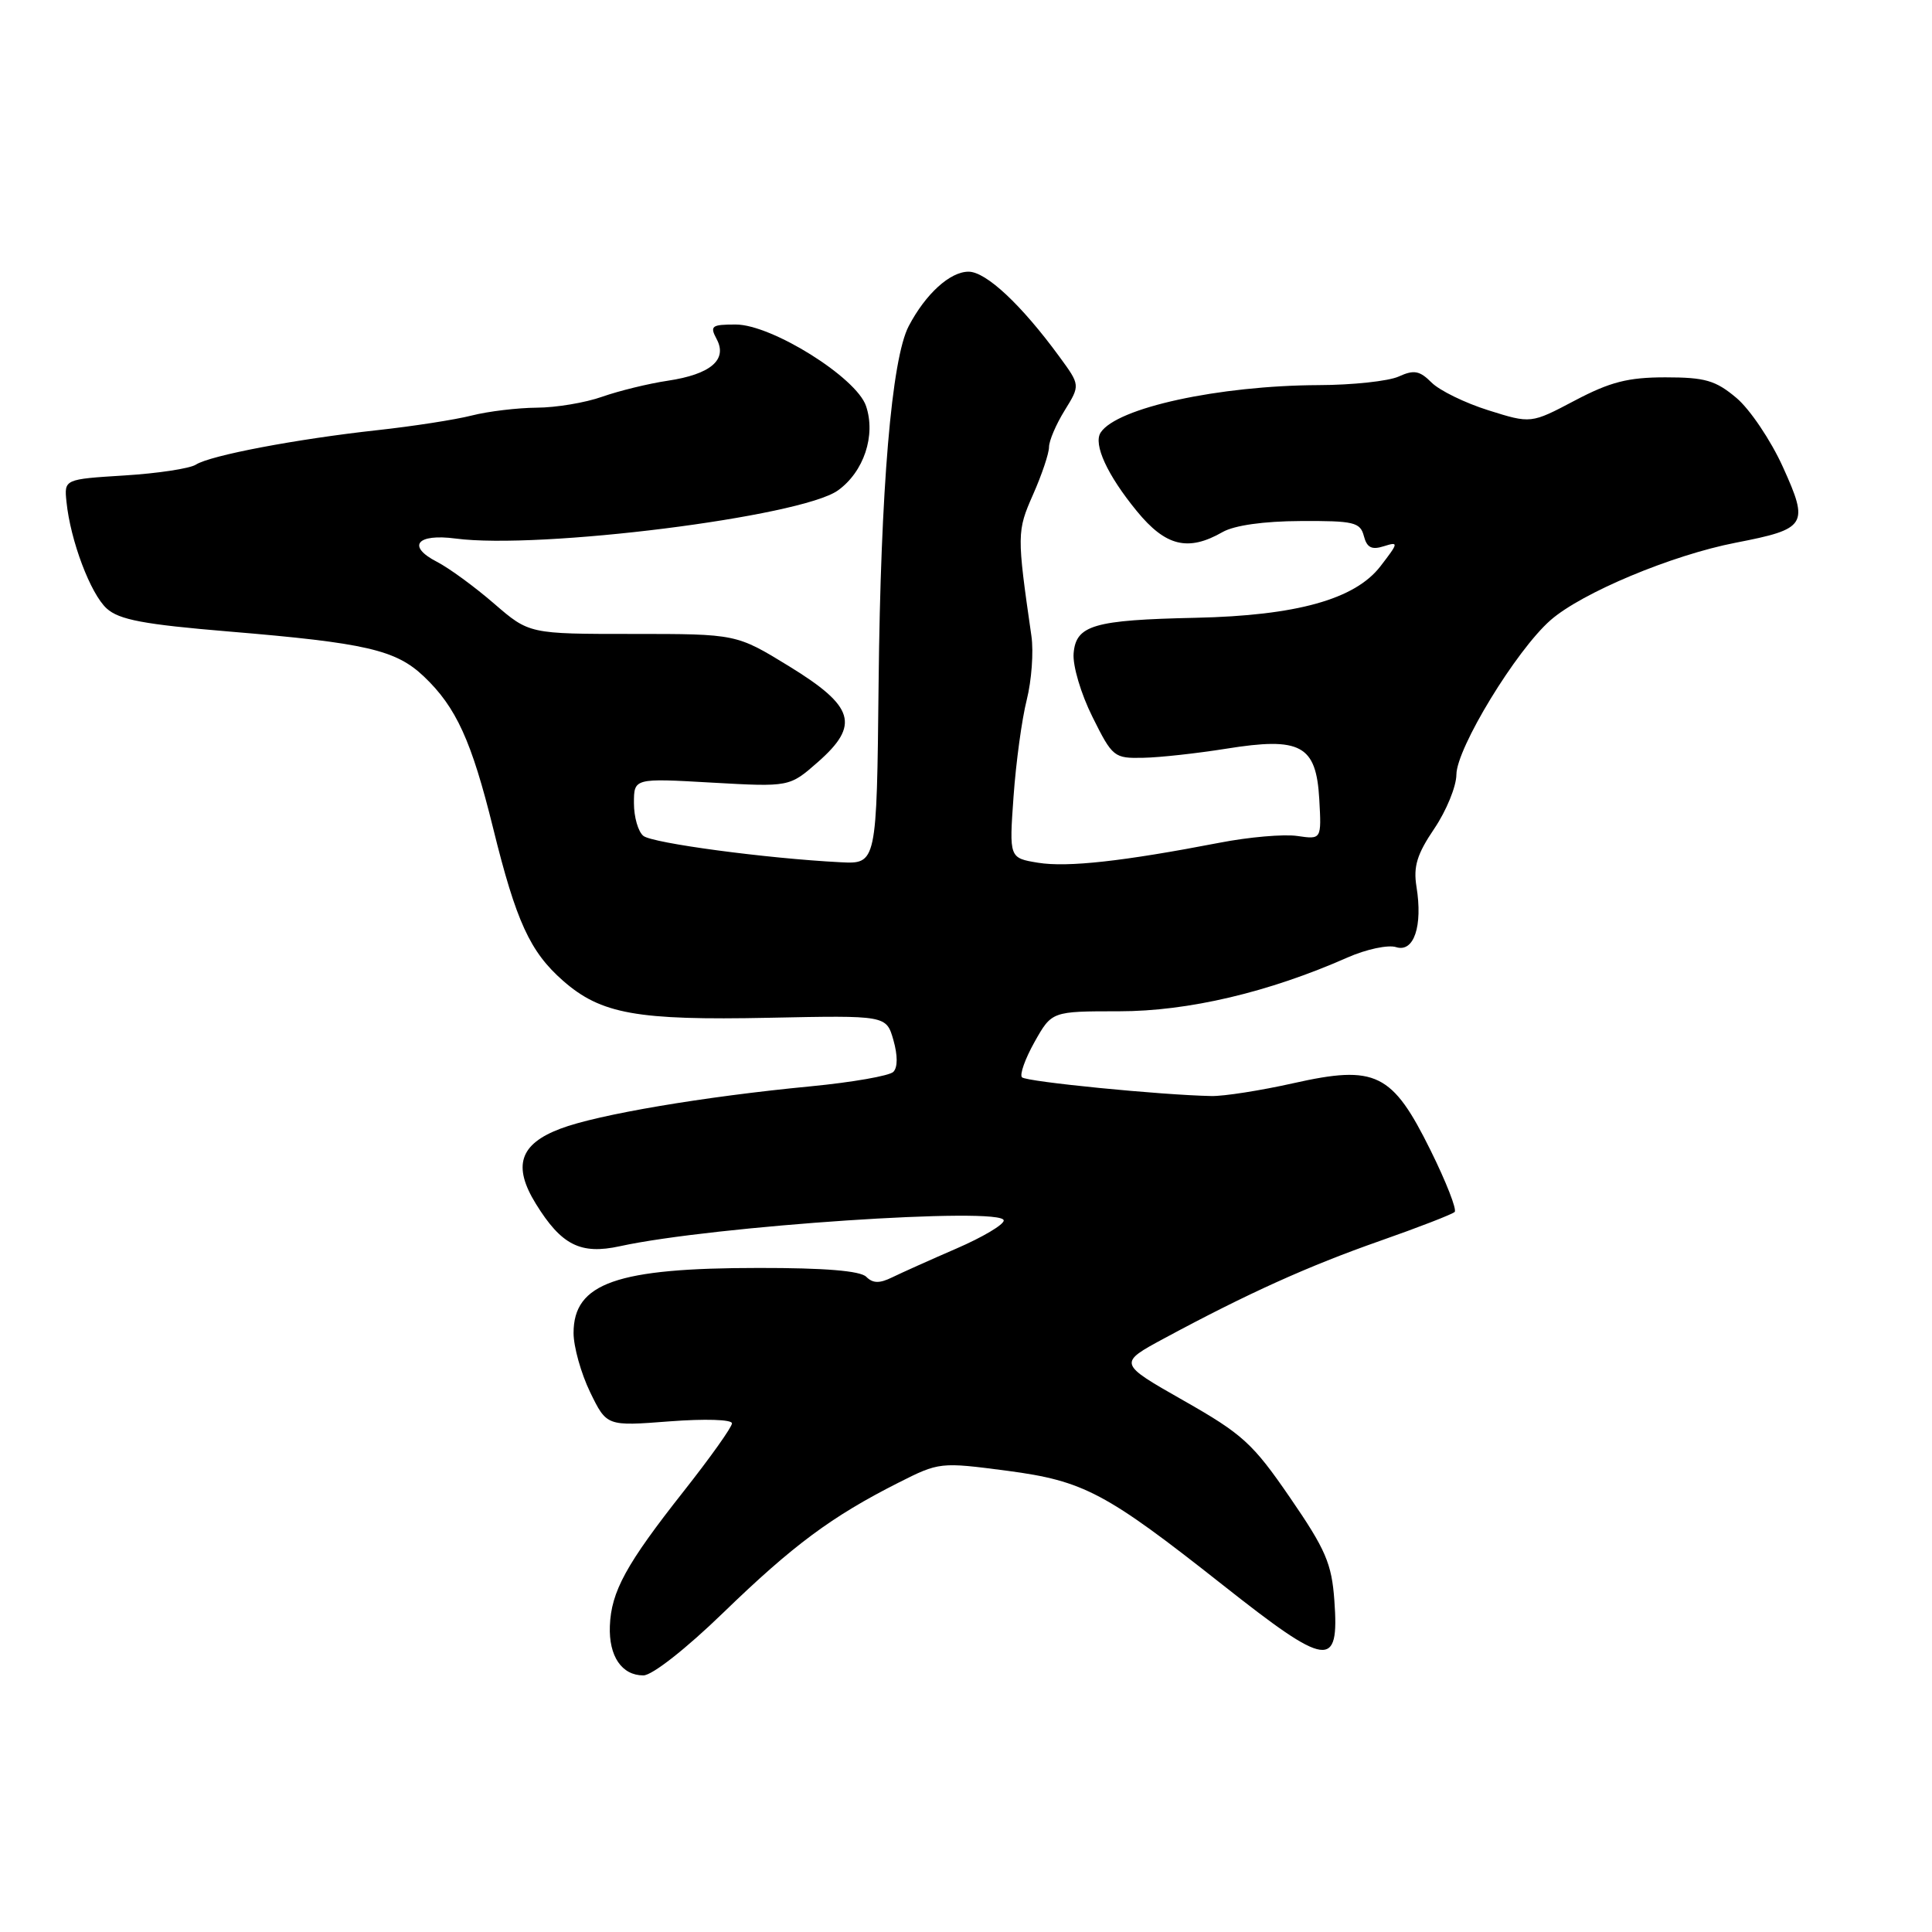 <?xml version="1.0" encoding="UTF-8" standalone="no"?>
<!DOCTYPE svg PUBLIC "-//W3C//DTD SVG 1.1//EN" "http://www.w3.org/Graphics/SVG/1.1/DTD/svg11.dtd" >
<svg xmlns="http://www.w3.org/2000/svg" xmlns:xlink="http://www.w3.org/1999/xlink" version="1.1" viewBox="0 0 256 256">
 <g >
 <path fill="currentColor"
d=" M 95.88 213.65 C 105.08 204.74 110.22 200.93 119.00 196.49 C 124.46 193.73 124.56 193.72 133.50 194.89 C 143.60 196.23 146.50 197.76 162.00 210.00 C 175.94 221.01 177.47 221.22 176.81 212.08 C 176.46 207.18 175.66 205.32 170.94 198.45 C 166.00 191.25 164.66 190.03 156.81 185.57 C 148.14 180.64 148.14 180.64 154.32 177.31 C 165.35 171.37 173.32 167.77 182.84 164.43 C 187.98 162.63 192.43 160.90 192.75 160.59 C 193.06 160.27 191.63 156.62 189.57 152.45 C 184.48 142.15 182.30 141.08 171.38 143.53 C 167.05 144.50 162.15 145.27 160.50 145.23 C 153.86 145.10 136.00 143.34 135.42 142.75 C 135.08 142.41 135.83 140.30 137.08 138.07 C 139.37 134.00 139.37 134.00 148.29 134.00 C 157.45 134.00 168.13 131.48 178.56 126.87 C 181.03 125.78 183.93 125.16 184.99 125.50 C 187.35 126.25 188.54 122.72 187.69 117.49 C 187.26 114.82 187.76 113.18 190.05 109.80 C 191.65 107.43 192.97 104.21 192.98 102.64 C 193.00 99.13 200.90 86.17 205.45 82.18 C 209.59 78.55 221.53 73.55 230.00 71.91 C 239.41 70.08 239.73 69.57 236.24 61.87 C 234.64 58.34 231.87 54.23 230.09 52.73 C 227.32 50.40 225.94 50.00 220.67 50.00 C 215.72 50.00 213.35 50.61 208.68 53.07 C 202.86 56.14 202.86 56.14 197.23 54.37 C 194.13 53.40 190.74 51.74 189.69 50.69 C 188.11 49.11 187.36 48.97 185.34 49.89 C 184.00 50.50 179.21 51.02 174.70 51.03 C 161.50 51.09 147.97 54.03 145.84 57.32 C 144.84 58.86 146.72 62.95 150.63 67.72 C 154.45 72.39 157.42 73.12 162.00 70.50 C 163.56 69.61 167.44 69.06 172.34 69.04 C 179.40 69.00 180.24 69.20 180.72 71.03 C 181.12 72.57 181.76 72.89 183.36 72.38 C 185.36 71.75 185.33 71.90 182.91 75.04 C 179.54 79.41 171.80 81.57 158.44 81.86 C 144.93 82.15 142.57 82.83 142.26 86.57 C 142.12 88.20 143.23 91.94 144.76 95.00 C 147.41 100.33 147.62 100.50 151.50 100.41 C 153.70 100.37 158.63 99.82 162.46 99.21 C 172.35 97.62 174.40 98.72 174.81 105.88 C 175.11 111.24 175.11 111.24 171.89 110.77 C 170.11 110.51 165.48 110.91 161.58 111.67 C 148.83 114.13 141.45 114.95 137.56 114.32 C 133.72 113.69 133.72 113.69 134.30 105.54 C 134.62 101.05 135.40 95.29 136.05 92.73 C 136.69 90.17 136.97 86.37 136.67 84.29 C 134.73 70.83 134.74 70.39 136.89 65.52 C 138.05 62.90 139.00 60.07 139.00 59.24 C 139.00 58.41 139.93 56.23 141.07 54.39 C 143.14 51.04 143.14 51.04 140.38 47.27 C 135.35 40.39 130.66 36.00 128.34 36.00 C 125.88 36.00 122.65 38.94 120.41 43.21 C 118.14 47.55 116.69 64.72 116.42 90.50 C 116.17 114.50 116.17 114.50 111.34 114.25 C 101.56 113.75 86.46 111.73 85.25 110.76 C 84.56 110.21 84.00 108.26 84.00 106.43 C 84.00 103.11 84.00 103.11 94.31 103.70 C 104.61 104.28 104.61 104.28 108.36 100.99 C 113.97 96.06 113.24 93.61 104.54 88.27 C 97.57 84.00 97.57 84.00 83.85 84.00 C 70.12 84.00 70.12 84.00 65.48 79.99 C 62.93 77.78 59.52 75.28 57.89 74.44 C 53.87 72.37 55.23 70.68 60.37 71.36 C 71.49 72.83 106.11 68.48 111.02 64.99 C 114.46 62.53 116.08 57.69 114.75 53.79 C 113.47 50.01 102.25 43.00 97.49 43.00 C 94.28 43.00 94.03 43.19 94.96 44.93 C 96.43 47.67 94.16 49.60 88.47 50.45 C 85.92 50.83 82.01 51.79 79.79 52.57 C 77.57 53.36 73.67 54.01 71.12 54.02 C 68.58 54.04 64.70 54.50 62.50 55.06 C 60.30 55.62 54.67 56.49 50.00 57.00 C 39.32 58.17 27.85 60.34 25.95 61.57 C 25.15 62.08 20.90 62.73 16.50 63.00 C 8.50 63.50 8.50 63.50 8.81 66.50 C 9.33 71.63 11.99 78.68 14.14 80.63 C 15.78 82.12 19.05 82.74 30.35 83.68 C 48.48 85.19 52.45 86.11 56.16 89.63 C 60.45 93.70 62.48 98.16 65.34 109.73 C 68.39 122.11 70.23 126.11 74.60 129.95 C 79.63 134.37 84.39 135.22 101.91 134.86 C 117.44 134.54 117.44 134.54 118.38 137.81 C 118.96 139.86 118.96 141.44 118.37 142.03 C 117.85 142.55 112.94 143.41 107.46 143.94 C 93.26 145.30 79.19 147.68 74.25 149.56 C 68.85 151.60 67.91 154.50 71.01 159.52 C 74.39 164.99 76.93 166.27 82.14 165.13 C 94.43 162.44 133.00 159.86 133.00 161.72 C 133.00 162.28 130.19 163.94 126.75 165.43 C 123.31 166.92 119.48 168.64 118.23 169.25 C 116.54 170.08 115.66 170.06 114.78 169.18 C 113.99 168.39 109.25 168.00 100.55 168.01 C 81.70 168.01 76.00 170.02 76.00 176.63 C 76.00 178.45 76.99 181.98 78.19 184.46 C 80.39 188.98 80.39 188.98 88.69 188.34 C 93.41 187.98 97.00 188.09 96.99 188.60 C 96.99 189.10 94.11 193.14 90.60 197.59 C 82.96 207.27 80.98 210.89 80.81 215.46 C 80.66 219.46 82.39 222.00 85.25 222.00 C 86.41 222.00 90.90 218.48 95.88 213.65 Z "/>
</g>
</svg>